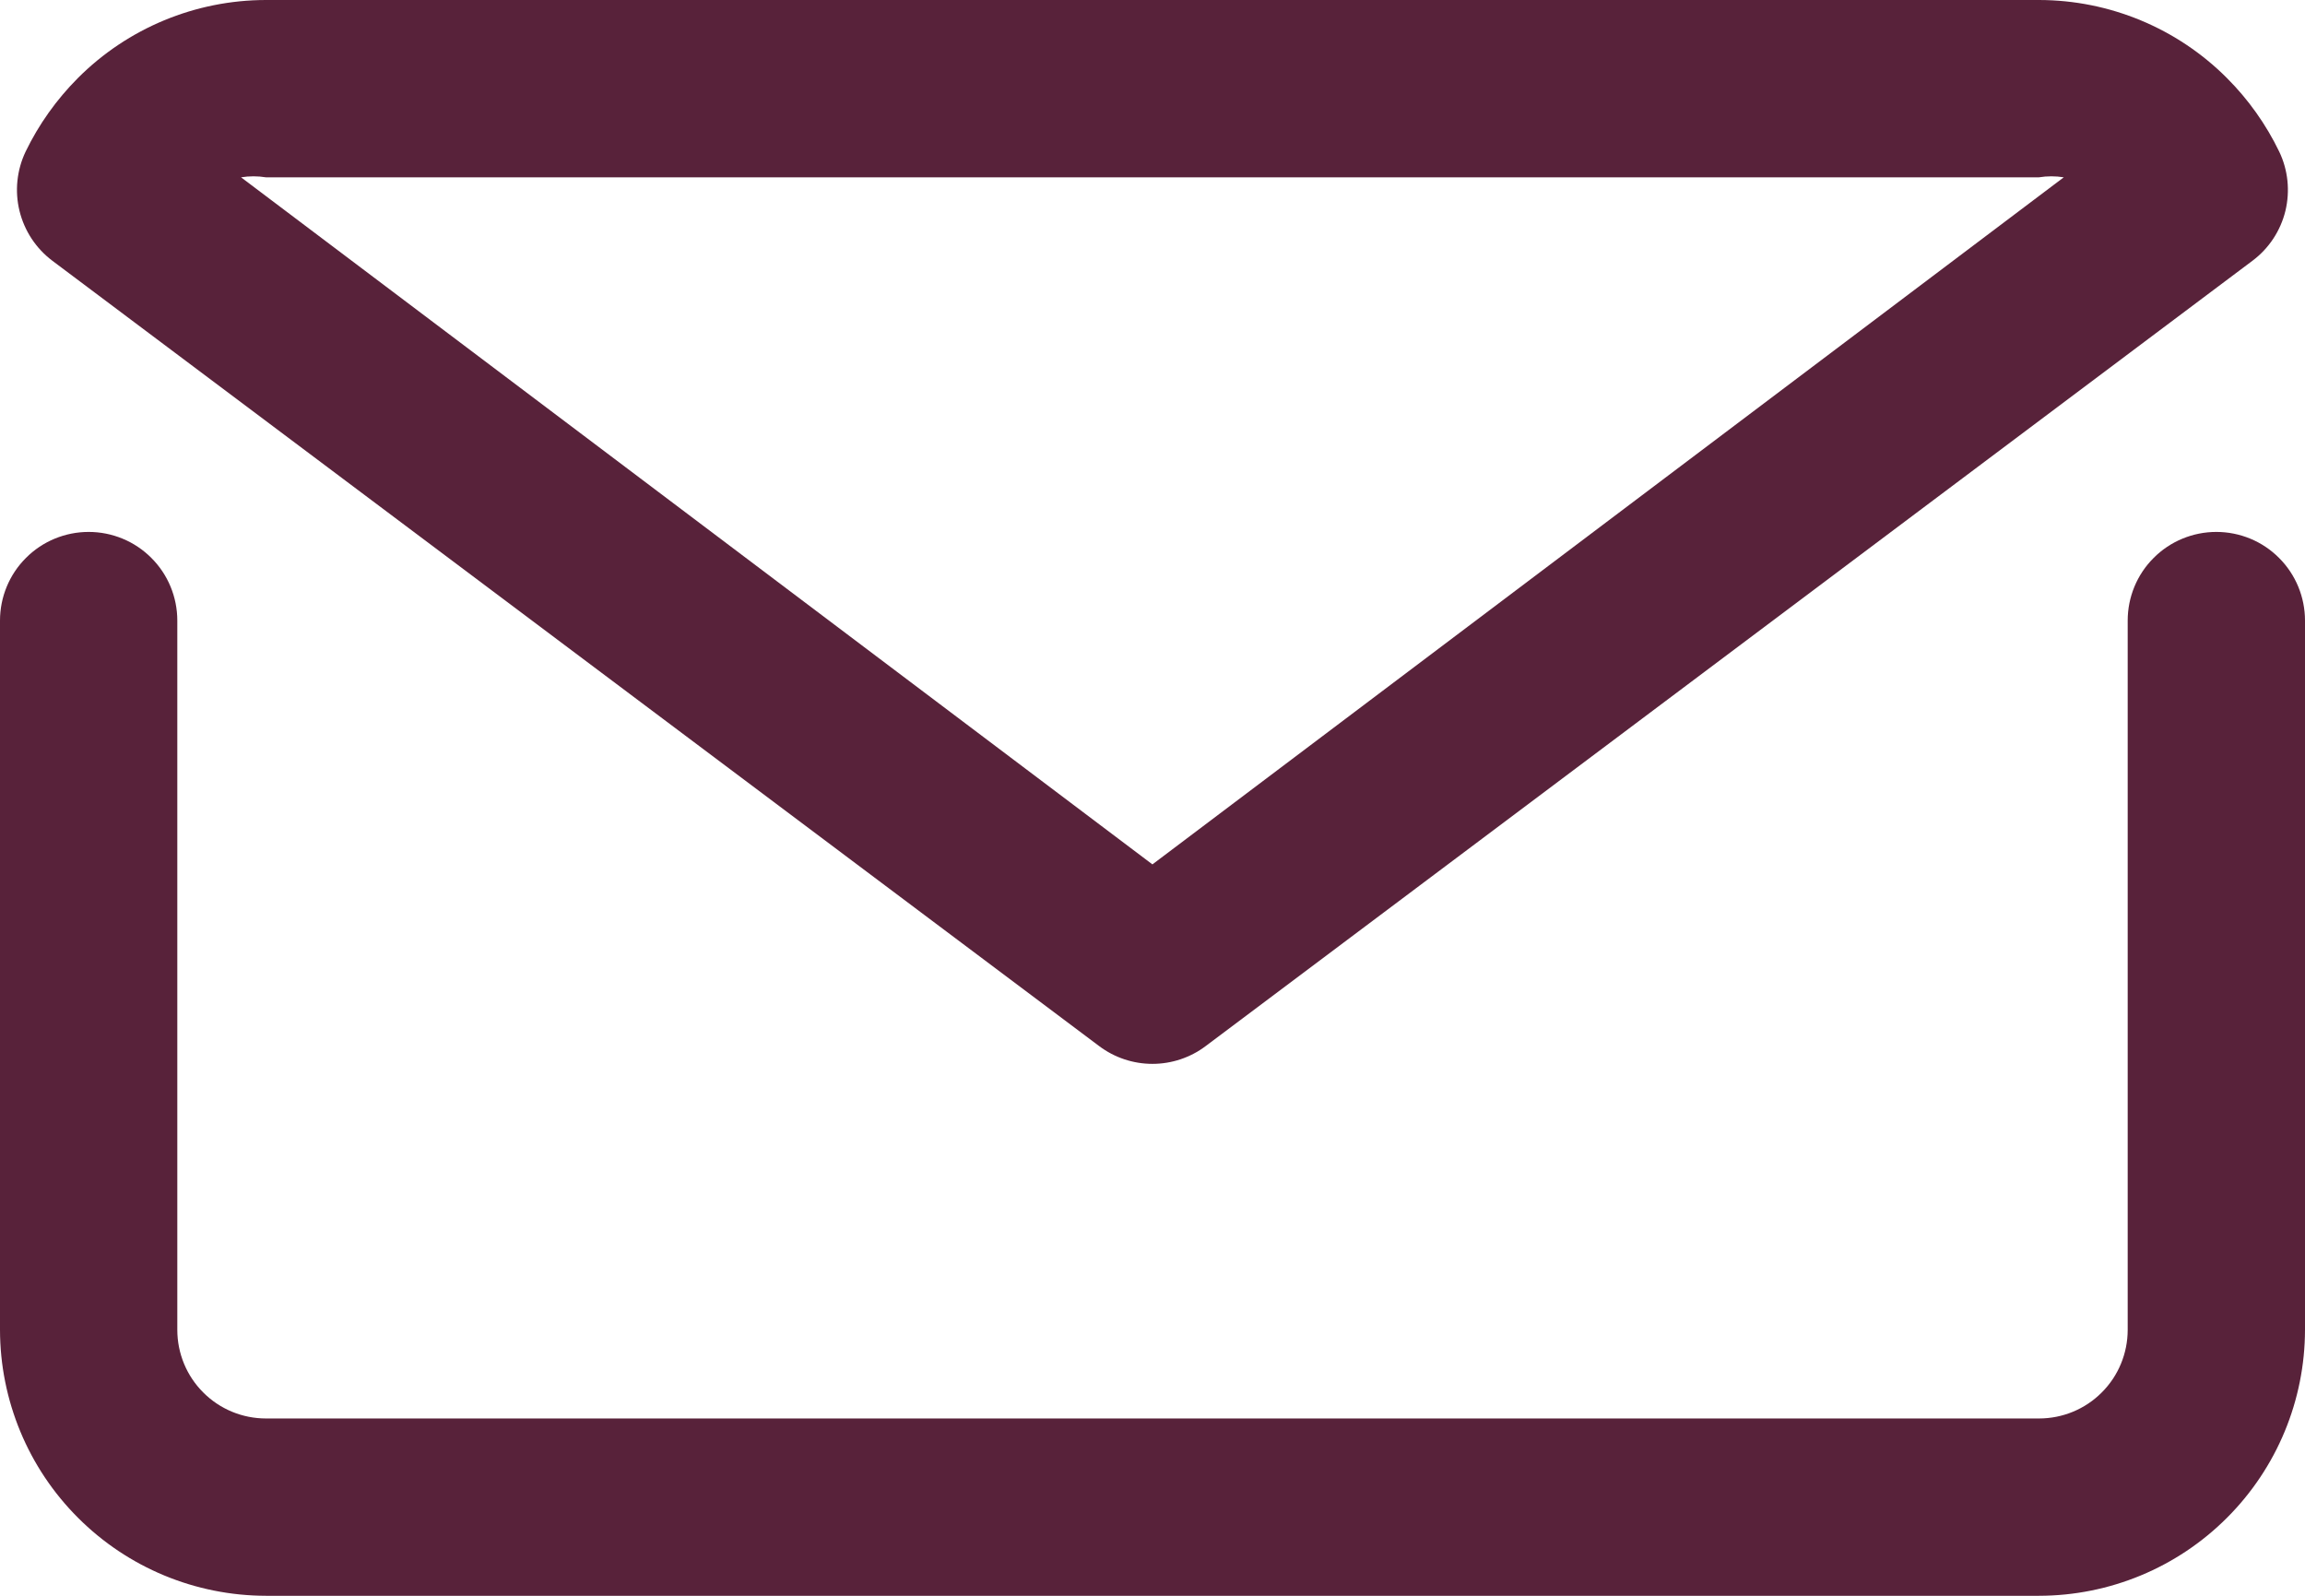 <svg width="26" height="18" viewBox="0 0 26 18" fill="none" xmlns="http://www.w3.org/2000/svg">
<path d="M25 6C24.735 6 24.48 6.105 24.293 6.293C24.105 6.48 24 6.735 24 7V15C24 15.265 23.895 15.52 23.707 15.707C23.52 15.895 23.265 16 23 16H3C2.735 16 2.48 15.895 2.293 15.707C2.105 15.52 2 15.265 2 15V7C2 6.735 1.895 6.48 1.707 6.293C1.52 6.105 1.265 6 1 6C0.735 6 0.48 6.105 0.293 6.293C0.105 6.48 0 6.735 0 7V15C0.001 15.795 0.317 16.558 0.88 17.12C1.442 17.683 2.205 17.999 3 18H23C23.795 17.999 24.558 17.683 25.12 17.12C25.683 16.558 25.999 15.795 26 15V7C26 6.735 25.895 6.48 25.707 6.293C25.52 6.105 25.265 6 25 6Z" fill="#58223A"/>
<path d="M12.399 11.8C12.572 11.93 12.783 12 12.999 12C13.216 12 13.426 11.93 13.599 11.8L25.409 2.94C25.594 2.801 25.724 2.603 25.779 2.379C25.833 2.154 25.809 1.918 25.709 1.71C25.56 1.402 25.361 1.122 25.119 0.88C24.557 0.317 23.795 0.001 22.999 0H2.999C2.204 0.001 1.441 0.317 0.879 0.88C0.638 1.122 0.438 1.402 0.289 1.71C0.19 1.918 0.165 2.154 0.22 2.379C0.275 2.603 0.405 2.801 0.589 2.94L12.399 11.8ZM2.999 2H22.999C23.092 1.985 23.187 1.985 23.279 2L12.999 9.75L2.719 2C2.812 1.985 2.907 1.985 2.999 2Z" fill="#58223A"/>
</svg>
